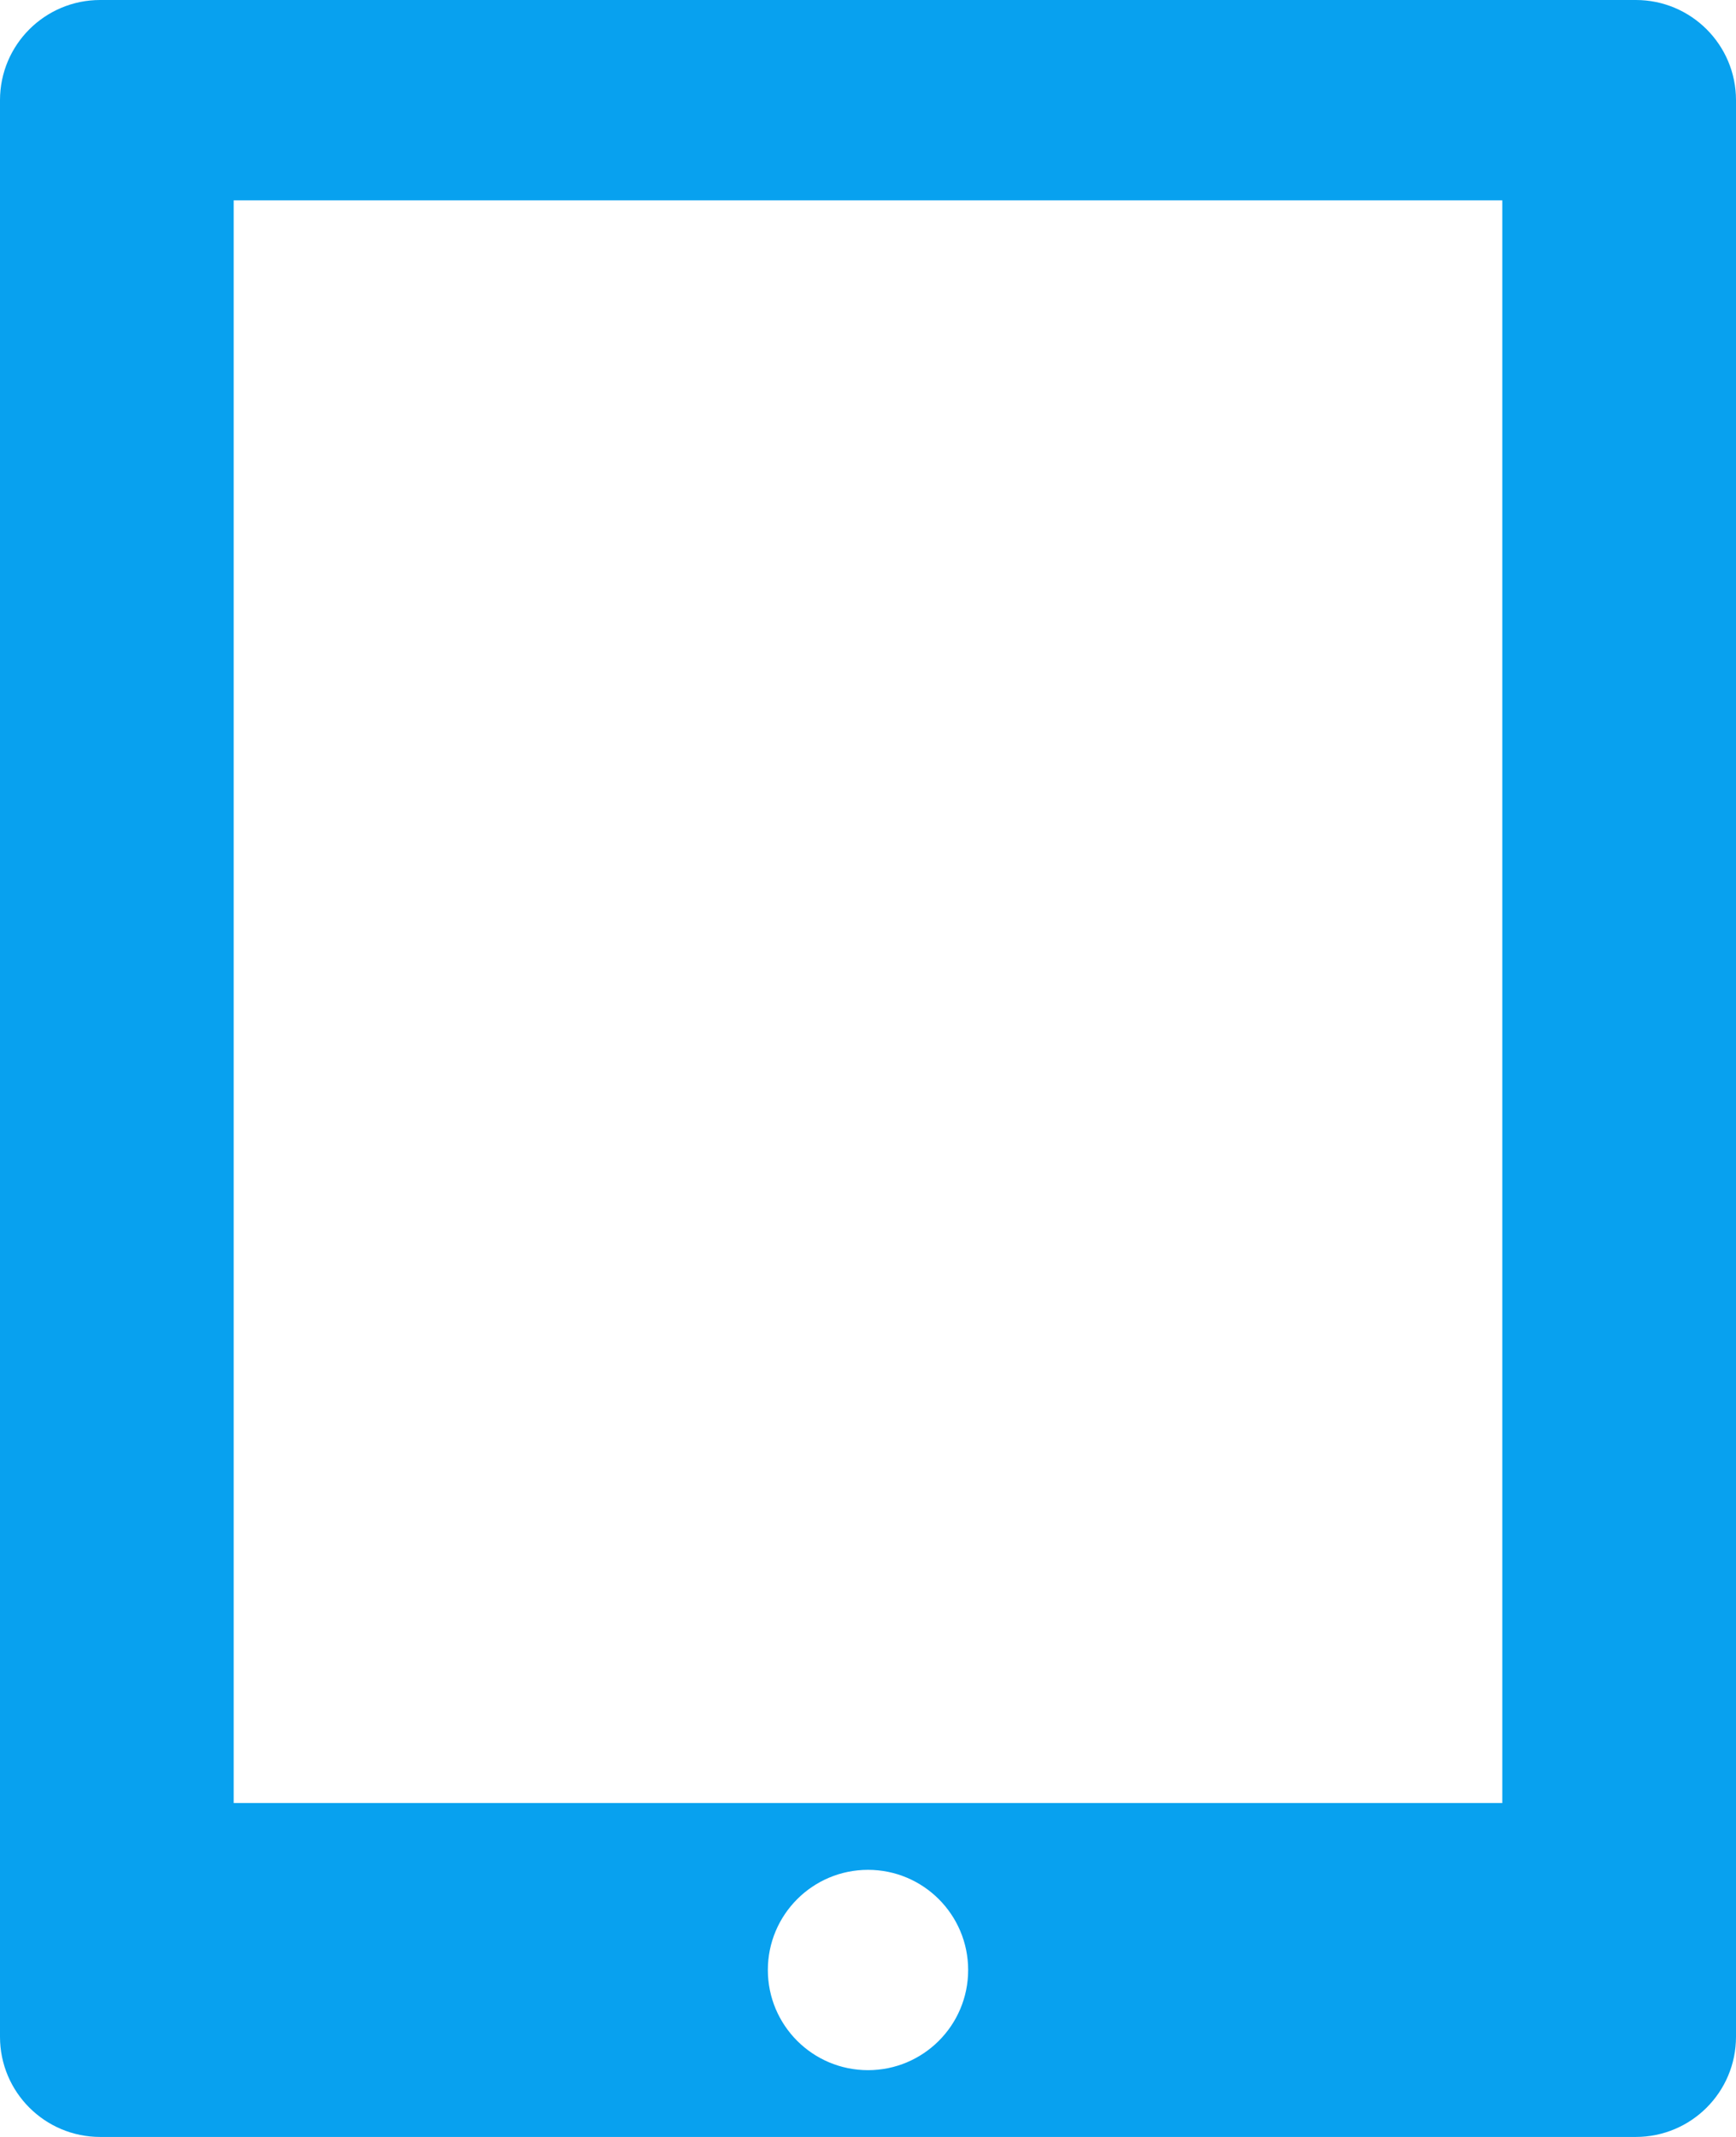 <?xml version="1.0" encoding="utf-8"?>
<!-- Generator: Adobe Illustrator 17.0.0, SVG Export Plug-In . SVG Version: 6.00 Build 0)  -->
<!DOCTYPE svg PUBLIC "-//W3C//DTD SVG 1.1//EN" "http://www.w3.org/Graphics/SVG/1.1/DTD/svg11.dtd">
<svg version="1.1" id="图层_1" xmlns="http://www.w3.org/2000/svg" xmlns:xlink="http://www.w3.org/1999/xlink" x="0px" y="0px"
	 width="135.5px" height="166.769px" viewBox="0 0 135.5 166.769" enable-background="new 0 0 135.5 166.769" xml:space="preserve">
<path fill="#08A1EF" d="M127.683,166.769H7.817c-4.318,0-7.817-3.5-7.817-7.817V7.817C0,3.5,3.5,0,7.817,0h119.865
	C132,0,135.5,3.5,135.5,7.817v151.135C135.5,163.27,132,166.769,127.683,166.769z M67.75,161.558c4.318,0,7.817-3.5,7.817-7.817
	s-3.5-7.817-7.817-7.817s-7.817,3.5-7.817,7.817S63.432,161.558,67.75,161.558z M117.26,15.635H18.24v125.077h99.019V15.635z"/>
</svg>

